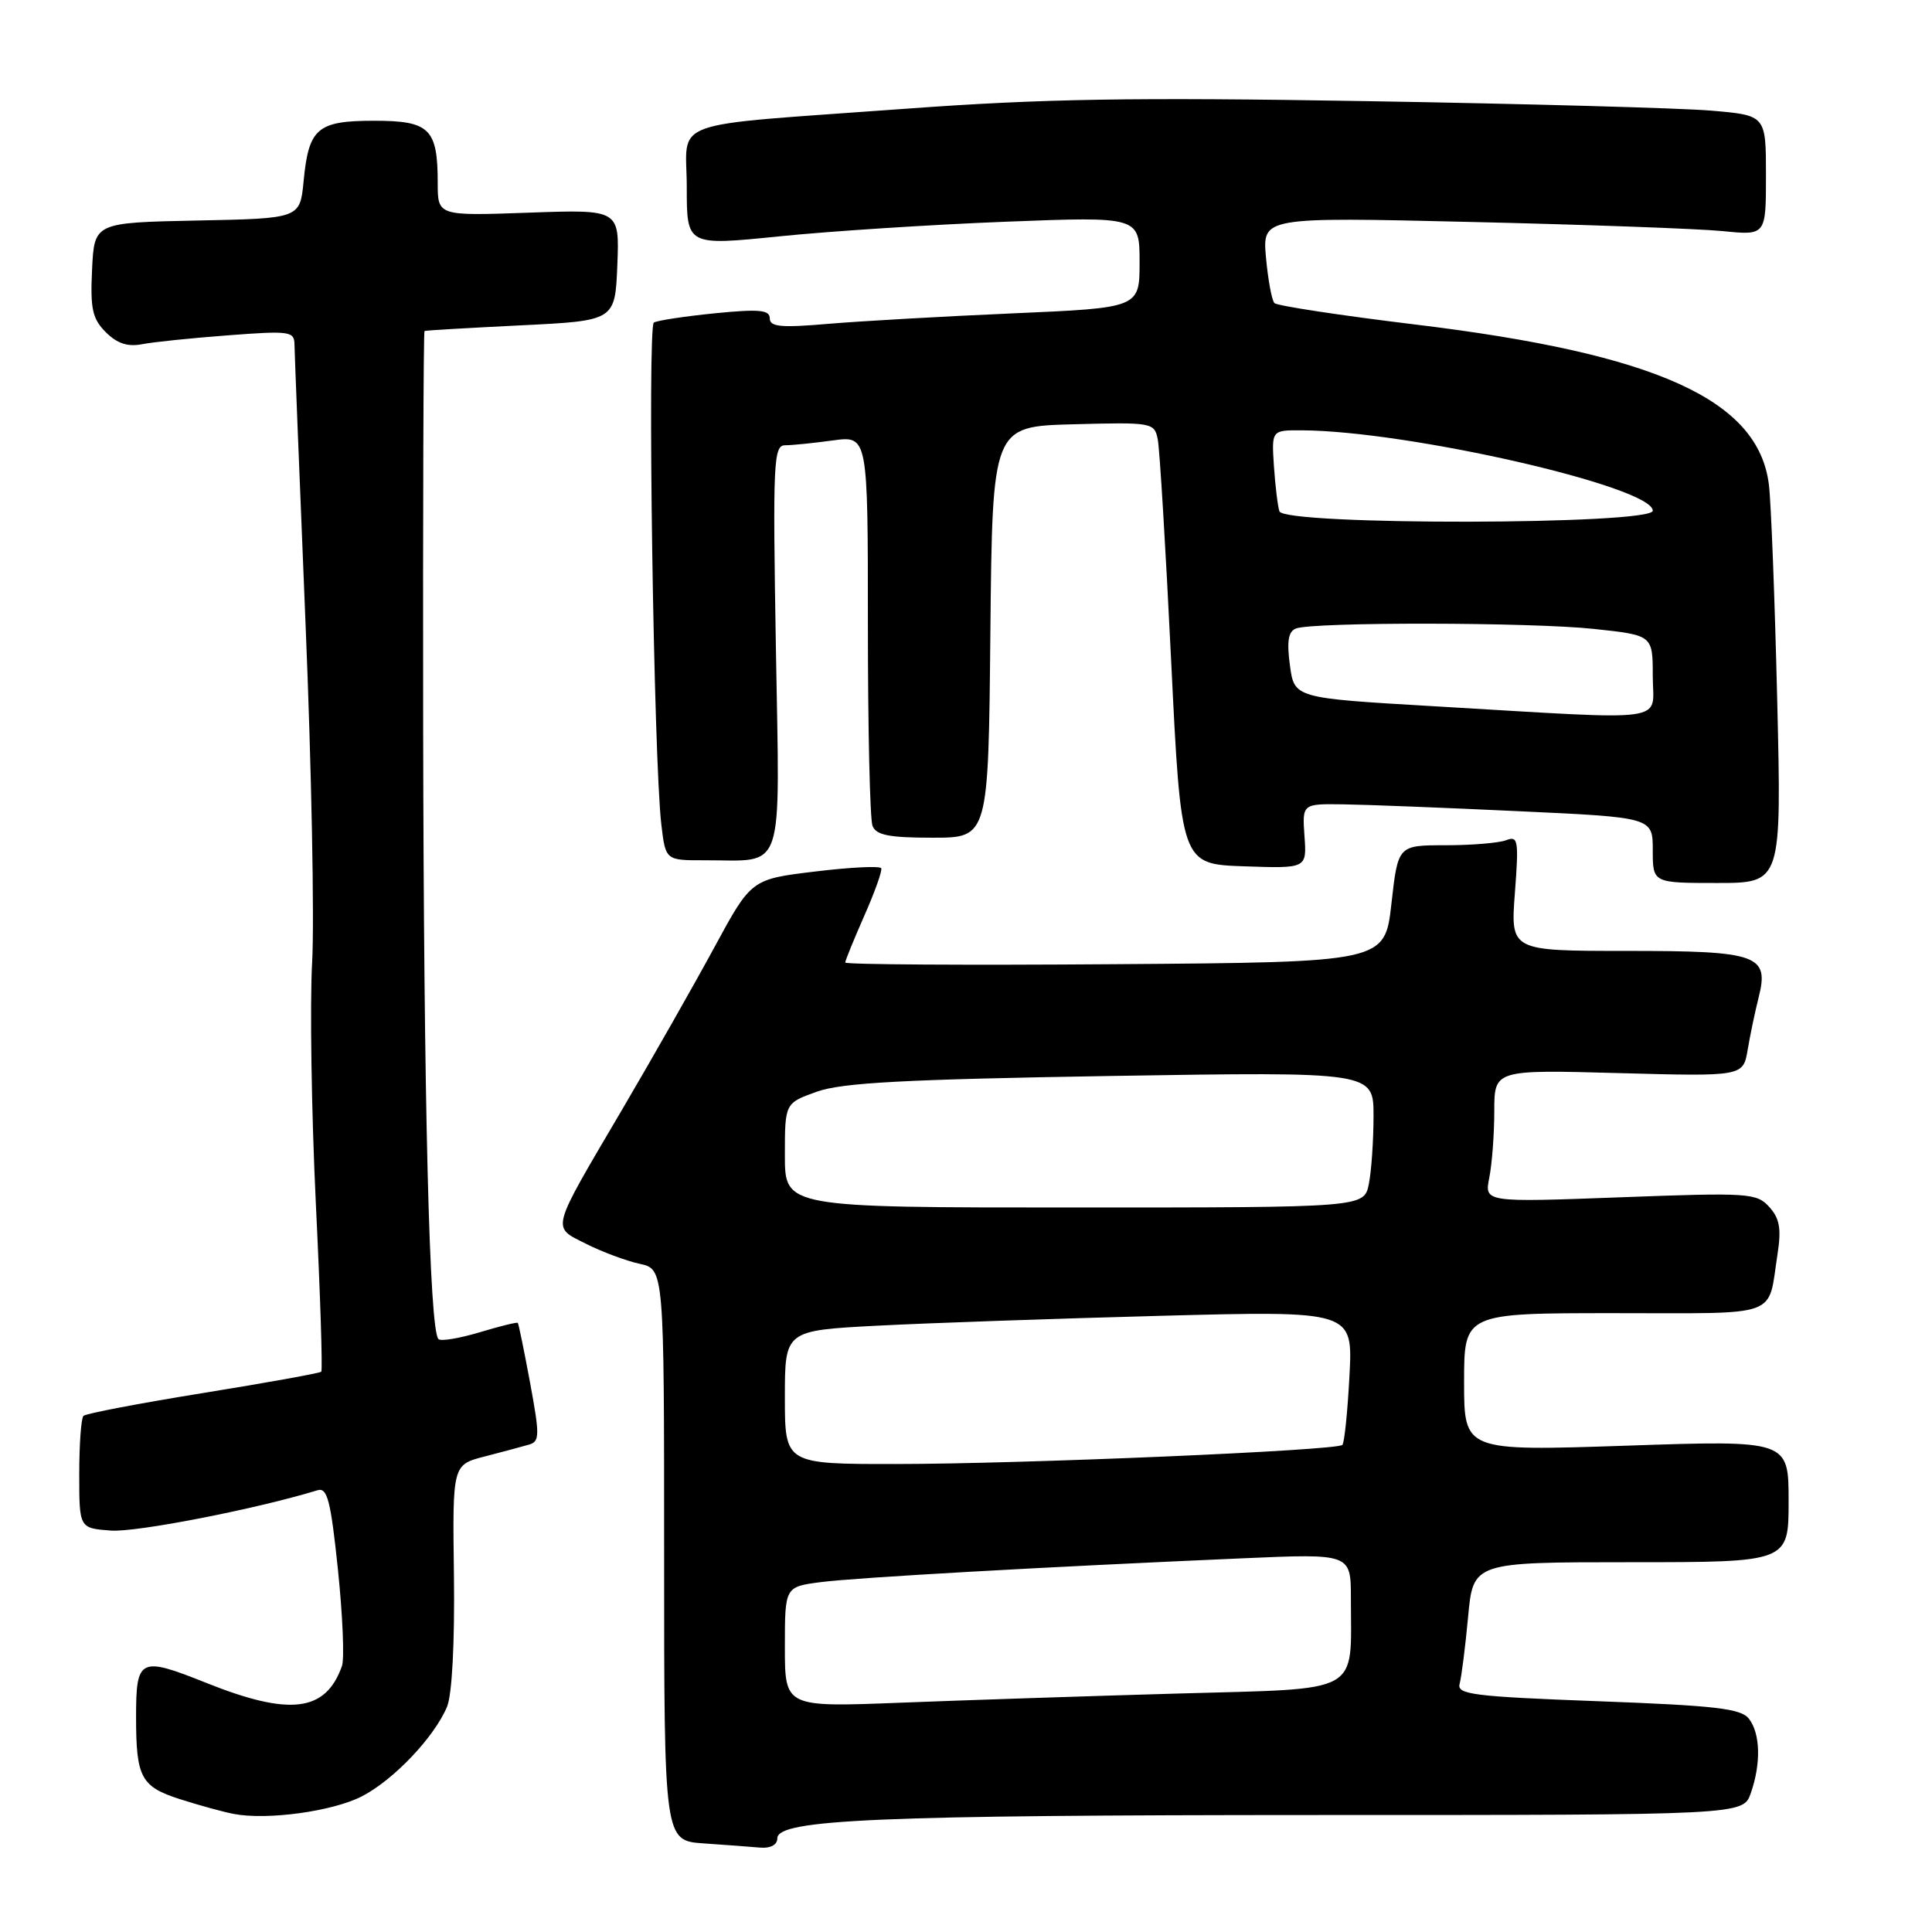 <?xml version="1.0" encoding="UTF-8" standalone="no"?>
<!DOCTYPE svg PUBLIC "-//W3C//DTD SVG 1.1//EN" "http://www.w3.org/Graphics/SVG/1.1/DTD/svg11.dtd" >
<svg xmlns="http://www.w3.org/2000/svg" xmlns:xlink="http://www.w3.org/1999/xlink" version="1.1" viewBox="0 0 256 256">
 <g >
 <path fill="currentColor"
d=" M 103.00 243.59 C 103.00 241.08 116.38 240.51 174.74 240.50 C 230.98 240.50 230.98 240.50 231.99 237.60 C 233.36 233.68 233.26 229.72 231.75 227.75 C 230.71 226.39 227.36 226.00 211.73 225.42 C 195.17 224.80 193.01 224.52 193.41 223.11 C 193.65 222.22 194.16 218.24 194.53 214.25 C 195.20 207.00 195.20 207.00 216.10 207.00 C 237.00 207.00 237.00 207.00 237.00 198.92 C 237.00 190.83 237.00 190.83 215.50 191.56 C 194.00 192.28 194.00 192.28 194.00 183.14 C 194.00 174.00 194.00 174.00 213.93 174.00 C 236.21 174.00 234.20 174.73 235.53 166.19 C 236.05 162.81 235.82 161.45 234.43 159.92 C 232.76 158.08 231.71 158.01 214.68 158.65 C 196.69 159.32 196.69 159.32 197.34 156.04 C 197.70 154.23 198.00 150.27 198.00 147.25 C 198.00 141.74 198.00 141.74 214.49 142.19 C 230.98 142.64 230.98 142.64 231.58 139.07 C 231.91 137.11 232.56 134.03 233.01 132.24 C 234.47 126.52 233.00 126.00 215.51 126.00 C 200.15 126.00 200.15 126.00 200.73 118.33 C 201.26 111.33 201.16 110.72 199.58 111.33 C 198.62 111.70 195.00 112.00 191.54 112.00 C 185.24 112.00 185.24 112.00 184.37 119.75 C 183.50 127.50 183.50 127.50 147.75 127.76 C 128.09 127.91 112.00 127.81 112.00 127.54 C 112.00 127.27 113.14 124.49 114.52 121.35 C 115.91 118.21 116.92 115.38 116.77 115.05 C 116.62 114.72 112.69 114.91 108.02 115.48 C 99.55 116.50 99.55 116.50 94.67 125.50 C 91.99 130.45 86.49 140.12 82.45 147.00 C 72.82 163.38 73.06 162.48 77.67 164.82 C 79.78 165.88 82.96 167.07 84.75 167.46 C 88.00 168.16 88.00 168.16 88.00 206.03 C 88.00 243.90 88.00 243.90 93.25 244.26 C 96.14 244.46 99.51 244.71 100.75 244.82 C 102.11 244.93 103.00 244.44 103.00 243.59 Z  M 47.92 238.04 C 52.11 235.90 57.55 230.19 59.24 226.14 C 59.90 224.54 60.26 217.69 60.15 208.79 C 59.95 194.09 59.95 194.09 64.23 192.99 C 66.58 192.38 69.21 191.68 70.09 191.42 C 71.52 191.01 71.53 190.22 70.24 183.23 C 69.45 178.98 68.72 175.40 68.61 175.29 C 68.50 175.17 66.22 175.73 63.54 176.54 C 60.86 177.34 58.42 177.75 58.10 177.44 C 56.89 176.23 56.15 146.30 56.07 96.25 C 56.03 67.51 56.11 43.94 56.25 43.86 C 56.39 43.78 62.12 43.45 69.00 43.11 C 81.50 42.50 81.50 42.50 81.80 35.13 C 82.09 27.75 82.09 27.75 70.05 28.18 C 58.00 28.61 58.00 28.61 58.00 24.24 C 58.00 17.05 56.93 16.00 49.59 16.00 C 42.04 16.00 40.90 16.98 40.23 24.01 C 39.75 28.95 39.75 28.95 26.13 29.22 C 12.50 29.50 12.50 29.50 12.20 35.70 C 11.95 40.92 12.24 42.24 14.02 44.02 C 15.51 45.51 16.92 45.98 18.82 45.61 C 20.29 45.32 25.44 44.79 30.25 44.43 C 38.36 43.81 39.00 43.90 39.02 45.63 C 39.03 46.66 39.69 63.25 40.48 82.50 C 41.28 101.75 41.67 122.00 41.36 127.50 C 41.05 133.00 41.27 147.38 41.85 159.46 C 42.44 171.54 42.76 181.57 42.57 181.76 C 42.38 181.95 35.34 183.22 26.92 184.58 C 18.51 185.94 11.37 187.30 11.06 187.61 C 10.75 187.91 10.50 191.39 10.50 195.33 C 10.50 202.50 10.50 202.50 14.72 202.81 C 18.10 203.05 34.02 199.94 42.06 197.47 C 43.37 197.06 43.82 198.78 44.78 208.00 C 45.41 214.06 45.65 219.80 45.31 220.76 C 43.15 226.85 38.41 227.43 27.25 222.96 C 18.52 219.47 18.03 219.70 18.03 227.50 C 18.03 235.53 18.67 236.74 23.85 238.40 C 26.41 239.22 29.62 240.10 31.00 240.36 C 35.43 241.20 44.04 240.02 47.92 238.04 Z  M 235.49 92.75 C 235.17 79.41 234.68 66.59 234.39 64.25 C 233.03 52.98 219.55 46.87 187.45 42.99 C 177.58 41.79 169.22 40.52 168.87 40.16 C 168.52 39.80 168.02 37.08 167.75 34.13 C 167.27 28.76 167.27 28.76 194.89 29.41 C 210.07 29.76 225.09 30.31 228.25 30.62 C 234.00 31.20 234.00 31.20 234.00 23.24 C 234.00 15.28 234.00 15.28 226.75 14.66 C 222.76 14.32 202.18 13.75 181.00 13.40 C 150.09 12.88 138.07 13.08 120.00 14.41 C 87.77 16.77 91.00 15.61 91.00 24.83 C 91.00 32.56 91.00 32.56 103.25 31.32 C 109.99 30.63 123.49 29.76 133.25 29.38 C 151.00 28.69 151.00 28.69 151.00 34.74 C 151.00 40.79 151.00 40.79 134.25 41.52 C 125.04 41.92 114.01 42.55 109.75 42.91 C 103.49 43.45 102.00 43.31 102.00 42.19 C 102.00 41.06 100.61 40.93 94.75 41.51 C 90.76 41.91 87.11 42.46 86.64 42.74 C 85.76 43.27 86.61 100.61 87.63 109.25 C 88.19 114.00 88.19 114.00 93.34 113.99 C 104.15 113.96 103.32 116.43 102.81 85.85 C 102.39 61.17 102.49 59.00 104.04 59.00 C 104.96 59.00 107.81 58.71 110.36 58.36 C 115.00 57.73 115.00 57.73 115.00 82.78 C 115.00 96.56 115.27 108.55 115.61 109.42 C 116.08 110.66 117.79 111.00 123.59 111.00 C 130.97 111.00 130.97 111.00 131.23 83.75 C 131.50 56.50 131.50 56.50 142.22 56.22 C 152.69 55.94 152.96 55.99 153.41 58.22 C 153.66 59.47 154.46 72.65 155.18 87.50 C 156.50 114.50 156.50 114.50 164.83 114.79 C 173.16 115.08 173.16 115.08 172.85 110.79 C 172.55 106.50 172.55 106.50 178.02 106.58 C 181.04 106.62 191.49 107.03 201.25 107.49 C 219.00 108.31 219.00 108.31 219.00 112.66 C 219.00 117.00 219.00 117.00 227.53 117.00 C 236.07 117.00 236.07 117.00 235.49 92.75 Z  M 104.00 218.23 C 104.00 210.26 104.00 210.26 108.75 209.64 C 113.52 209.03 138.25 207.63 164.75 206.48 C 179.00 205.86 179.00 205.86 179.00 211.80 C 179.00 224.66 180.74 223.70 156.15 224.40 C 144.24 224.74 127.64 225.29 119.25 225.62 C 104.00 226.21 104.00 226.21 104.00 218.23 Z  M 104.00 185.15 C 104.00 176.30 104.00 176.30 116.25 175.66 C 122.99 175.31 139.92 174.72 153.88 174.35 C 179.27 173.68 179.27 173.68 178.81 182.32 C 178.56 187.08 178.14 191.19 177.87 191.46 C 177.13 192.20 135.54 193.98 118.75 193.99 C 104.00 194.00 104.00 194.00 104.00 185.15 Z  M 104.00 153.08 C 104.00 146.17 104.00 146.17 108.25 144.65 C 111.60 143.46 119.89 143.02 147.25 142.57 C 182.00 142.01 182.00 142.01 182.00 147.88 C 182.00 151.11 181.72 155.16 181.38 156.88 C 180.75 160.00 180.75 160.00 142.38 160.00 C 104.00 160.00 104.00 160.00 104.00 153.08 Z  M 190.00 93.58 C 171.50 92.50 171.50 92.50 170.92 88.15 C 170.49 84.97 170.71 83.67 171.72 83.28 C 174.01 82.40 202.96 82.44 211.25 83.34 C 219.00 84.17 219.00 84.17 219.00 89.59 C 219.00 95.86 221.97 95.45 190.00 93.58 Z  M 169.53 67.75 C 169.30 67.06 168.98 64.36 168.80 61.75 C 168.49 57.00 168.49 57.00 172.49 57.02 C 186.62 57.09 219.00 64.50 219.00 67.67 C 219.00 69.56 170.15 69.64 169.53 67.75 Z "/>
</g>
</svg>
